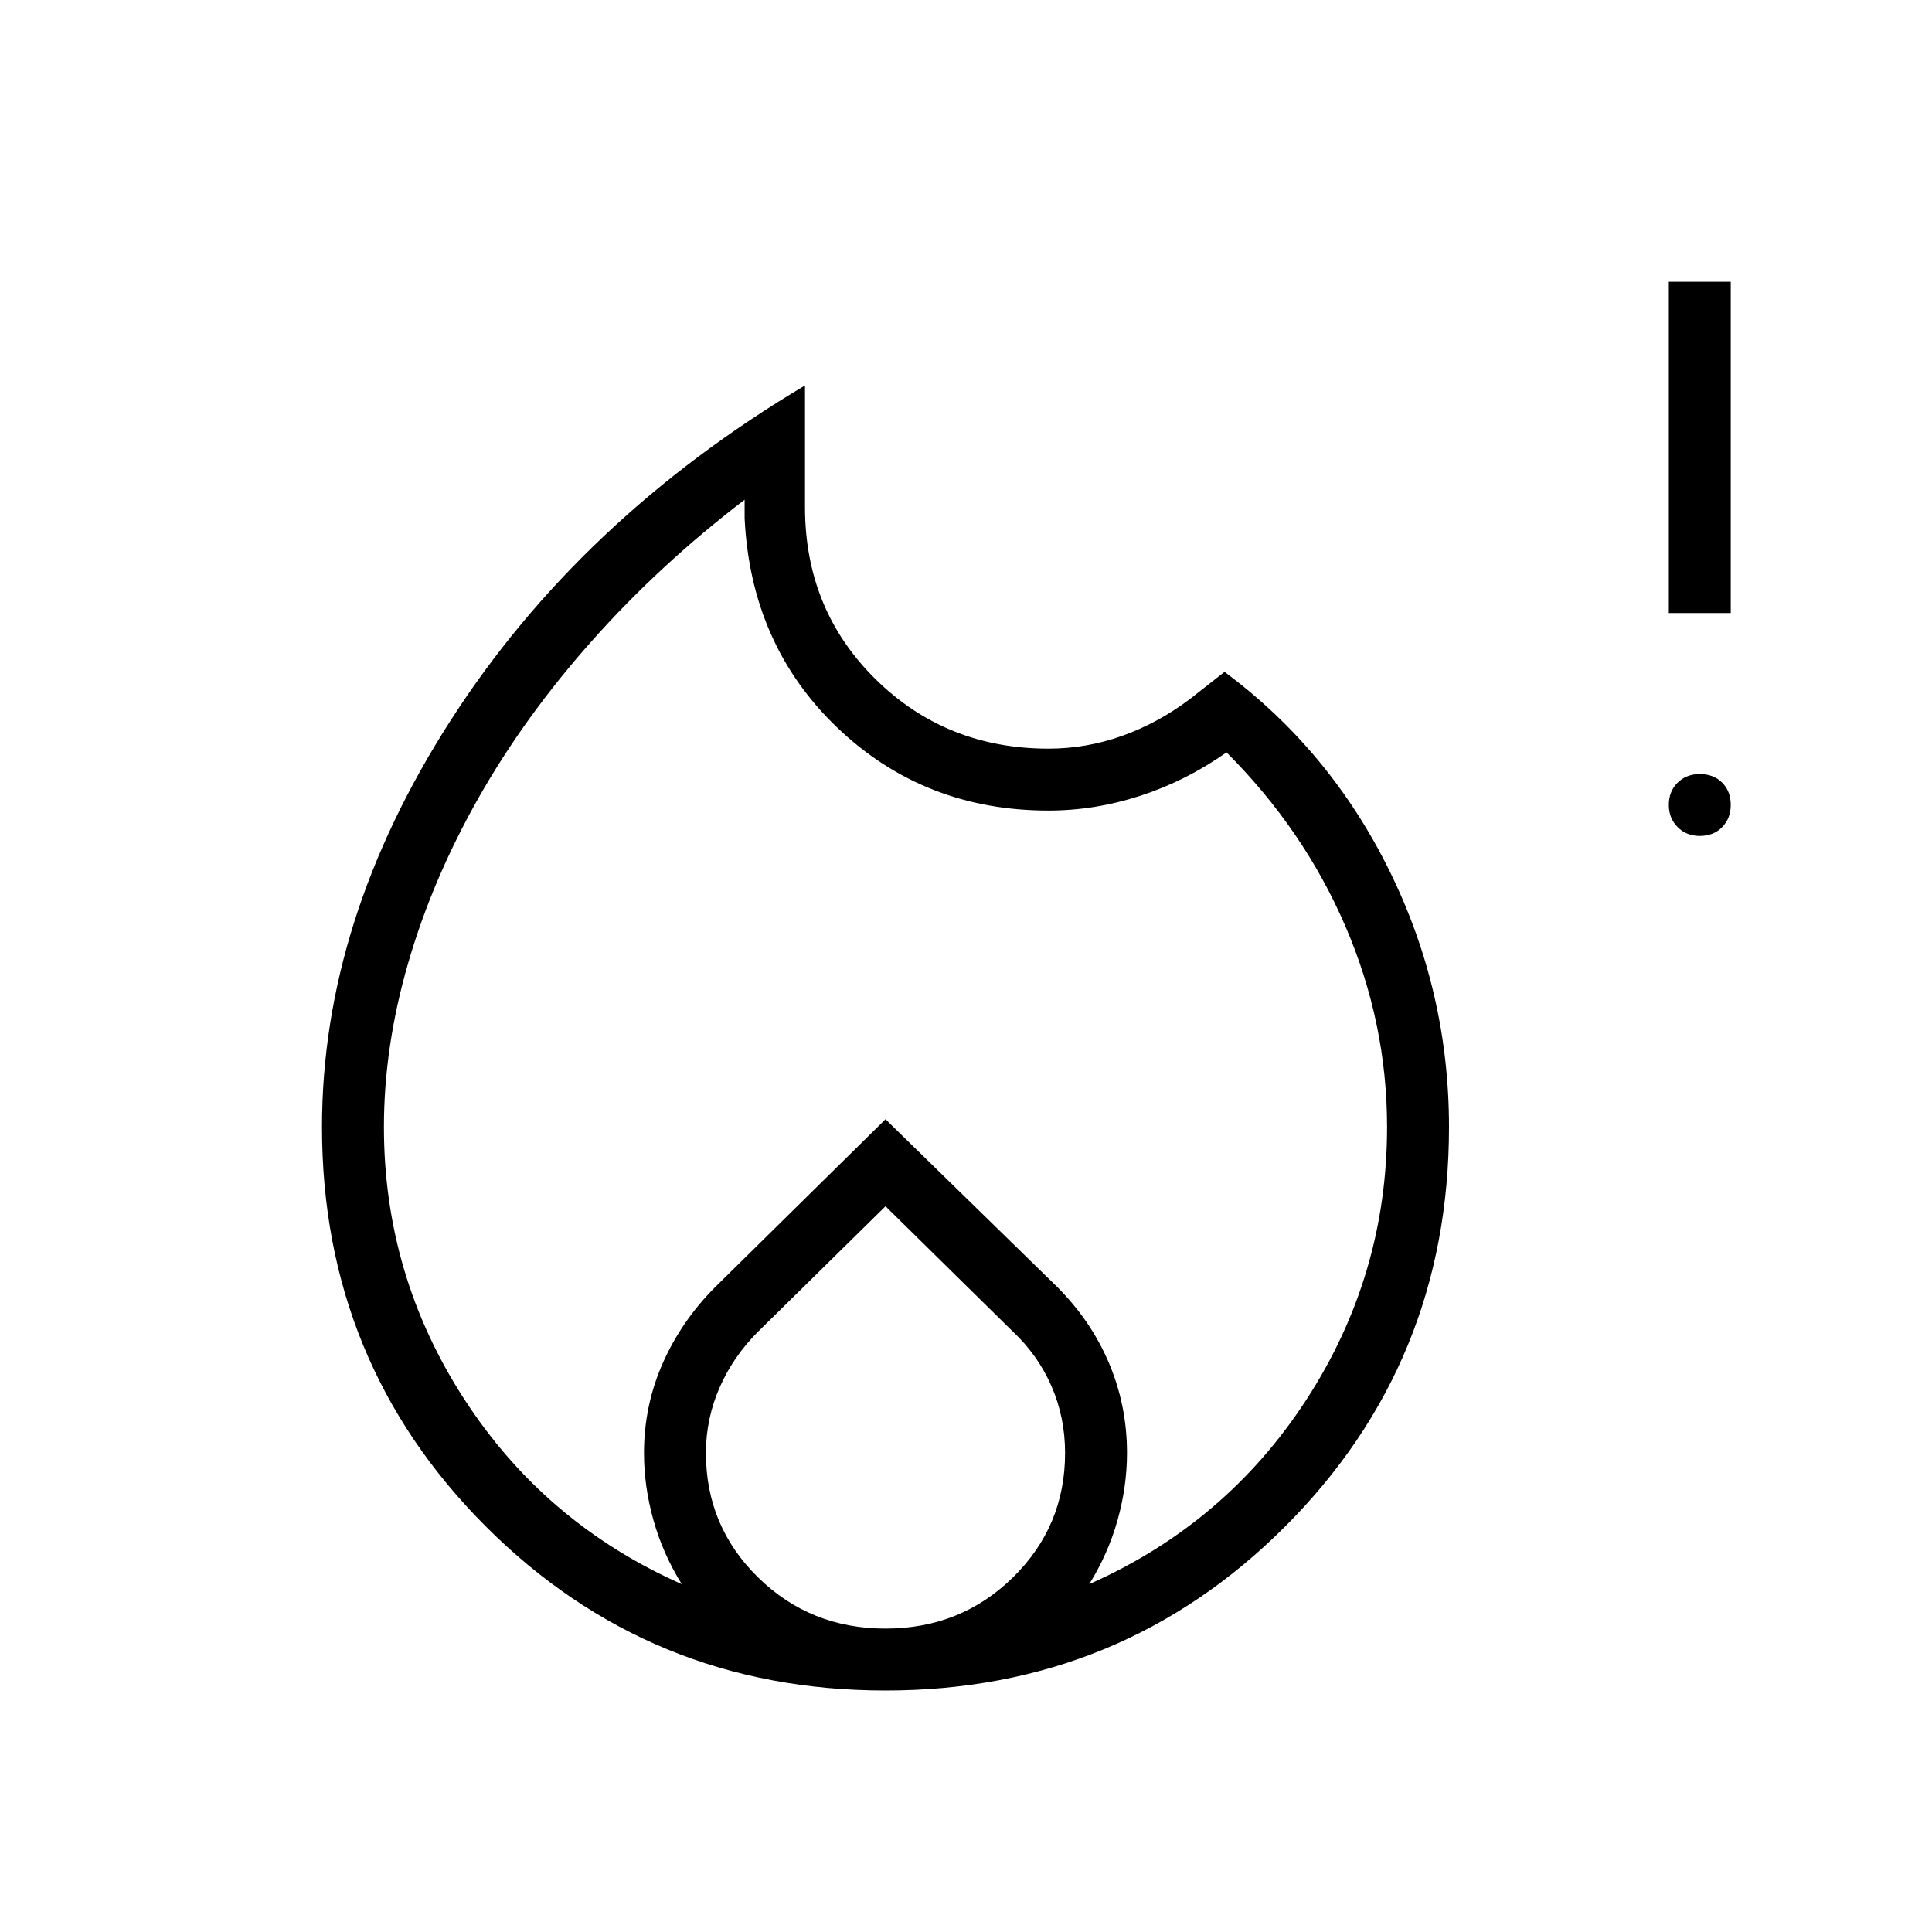 <svg xmlns="http://www.w3.org/2000/svg" height="48" viewBox="0 -960 960 960" width="48"><path d="M190.77-400q0 73.77 40.04 135.42 40.04 61.66 107.96 91.73-9.39-15.07-14.08-31.8Q320-221.38 320-238q0-23.54 9.31-44.62 9.31-21.07 26.15-37.92L440-403.85l85.31 83.31q16.84 16.85 25.77 37.92Q560-261.54 560-238q0 16.62-4.69 33.35t-14.08 31.8q67.92-30.07 107.96-91.73 40.04-61.65 40.04-135.42 0-51.69-20.69-99.73-20.69-48.04-59.08-86.42-20.23 14.23-42.84 21.57-22.62 7.35-45.62 7.35-61.77 0-104.85-41.12-43.07-41.11-46.15-104.11v-9.23q-42.15 32.23-75.69 69.92-33.54 37.69-56.46 78.12-22.93 40.42-35 82.07-12.08 41.66-12.08 81.58ZM440-360.62l-63.31 62.31q-12.46 12.46-19.19 27.93-6.73 15.46-6.73 32.38 0 36.38 25.92 61.81 25.93 25.42 63.31 25.42t63.31-25.42q25.92-25.43 25.92-61.81 0-17.69-6.73-33.15-6.73-15.47-19.19-27.16L440-360.62Zm-40-407.84V-708q0 50.92 35.04 85.46Q470.08-588 521-588q18.77 0 36.58-6.35 17.8-6.34 33.65-18.27l17.23-13.53q52.46 38.92 82 98.92T720-400q0 117.08-81.46 198.54T440-120q-117.08 0-198.54-81.46T160-400q0-102.62 64.08-202.27Q288.15-701.92 400-768.46Zm444.62 223.84q-6.62 0-11-4.38-4.39-4.38-4.39-11 0-6.85 4.39-11.12 4.38-4.26 11-4.26 6.84 0 11.11 4.26Q860-566.85 860-560q0 6.62-4.27 11t-11.11 4.38Zm-15.39-110.76V-820H860v164.62h-30.77Z"/></svg>